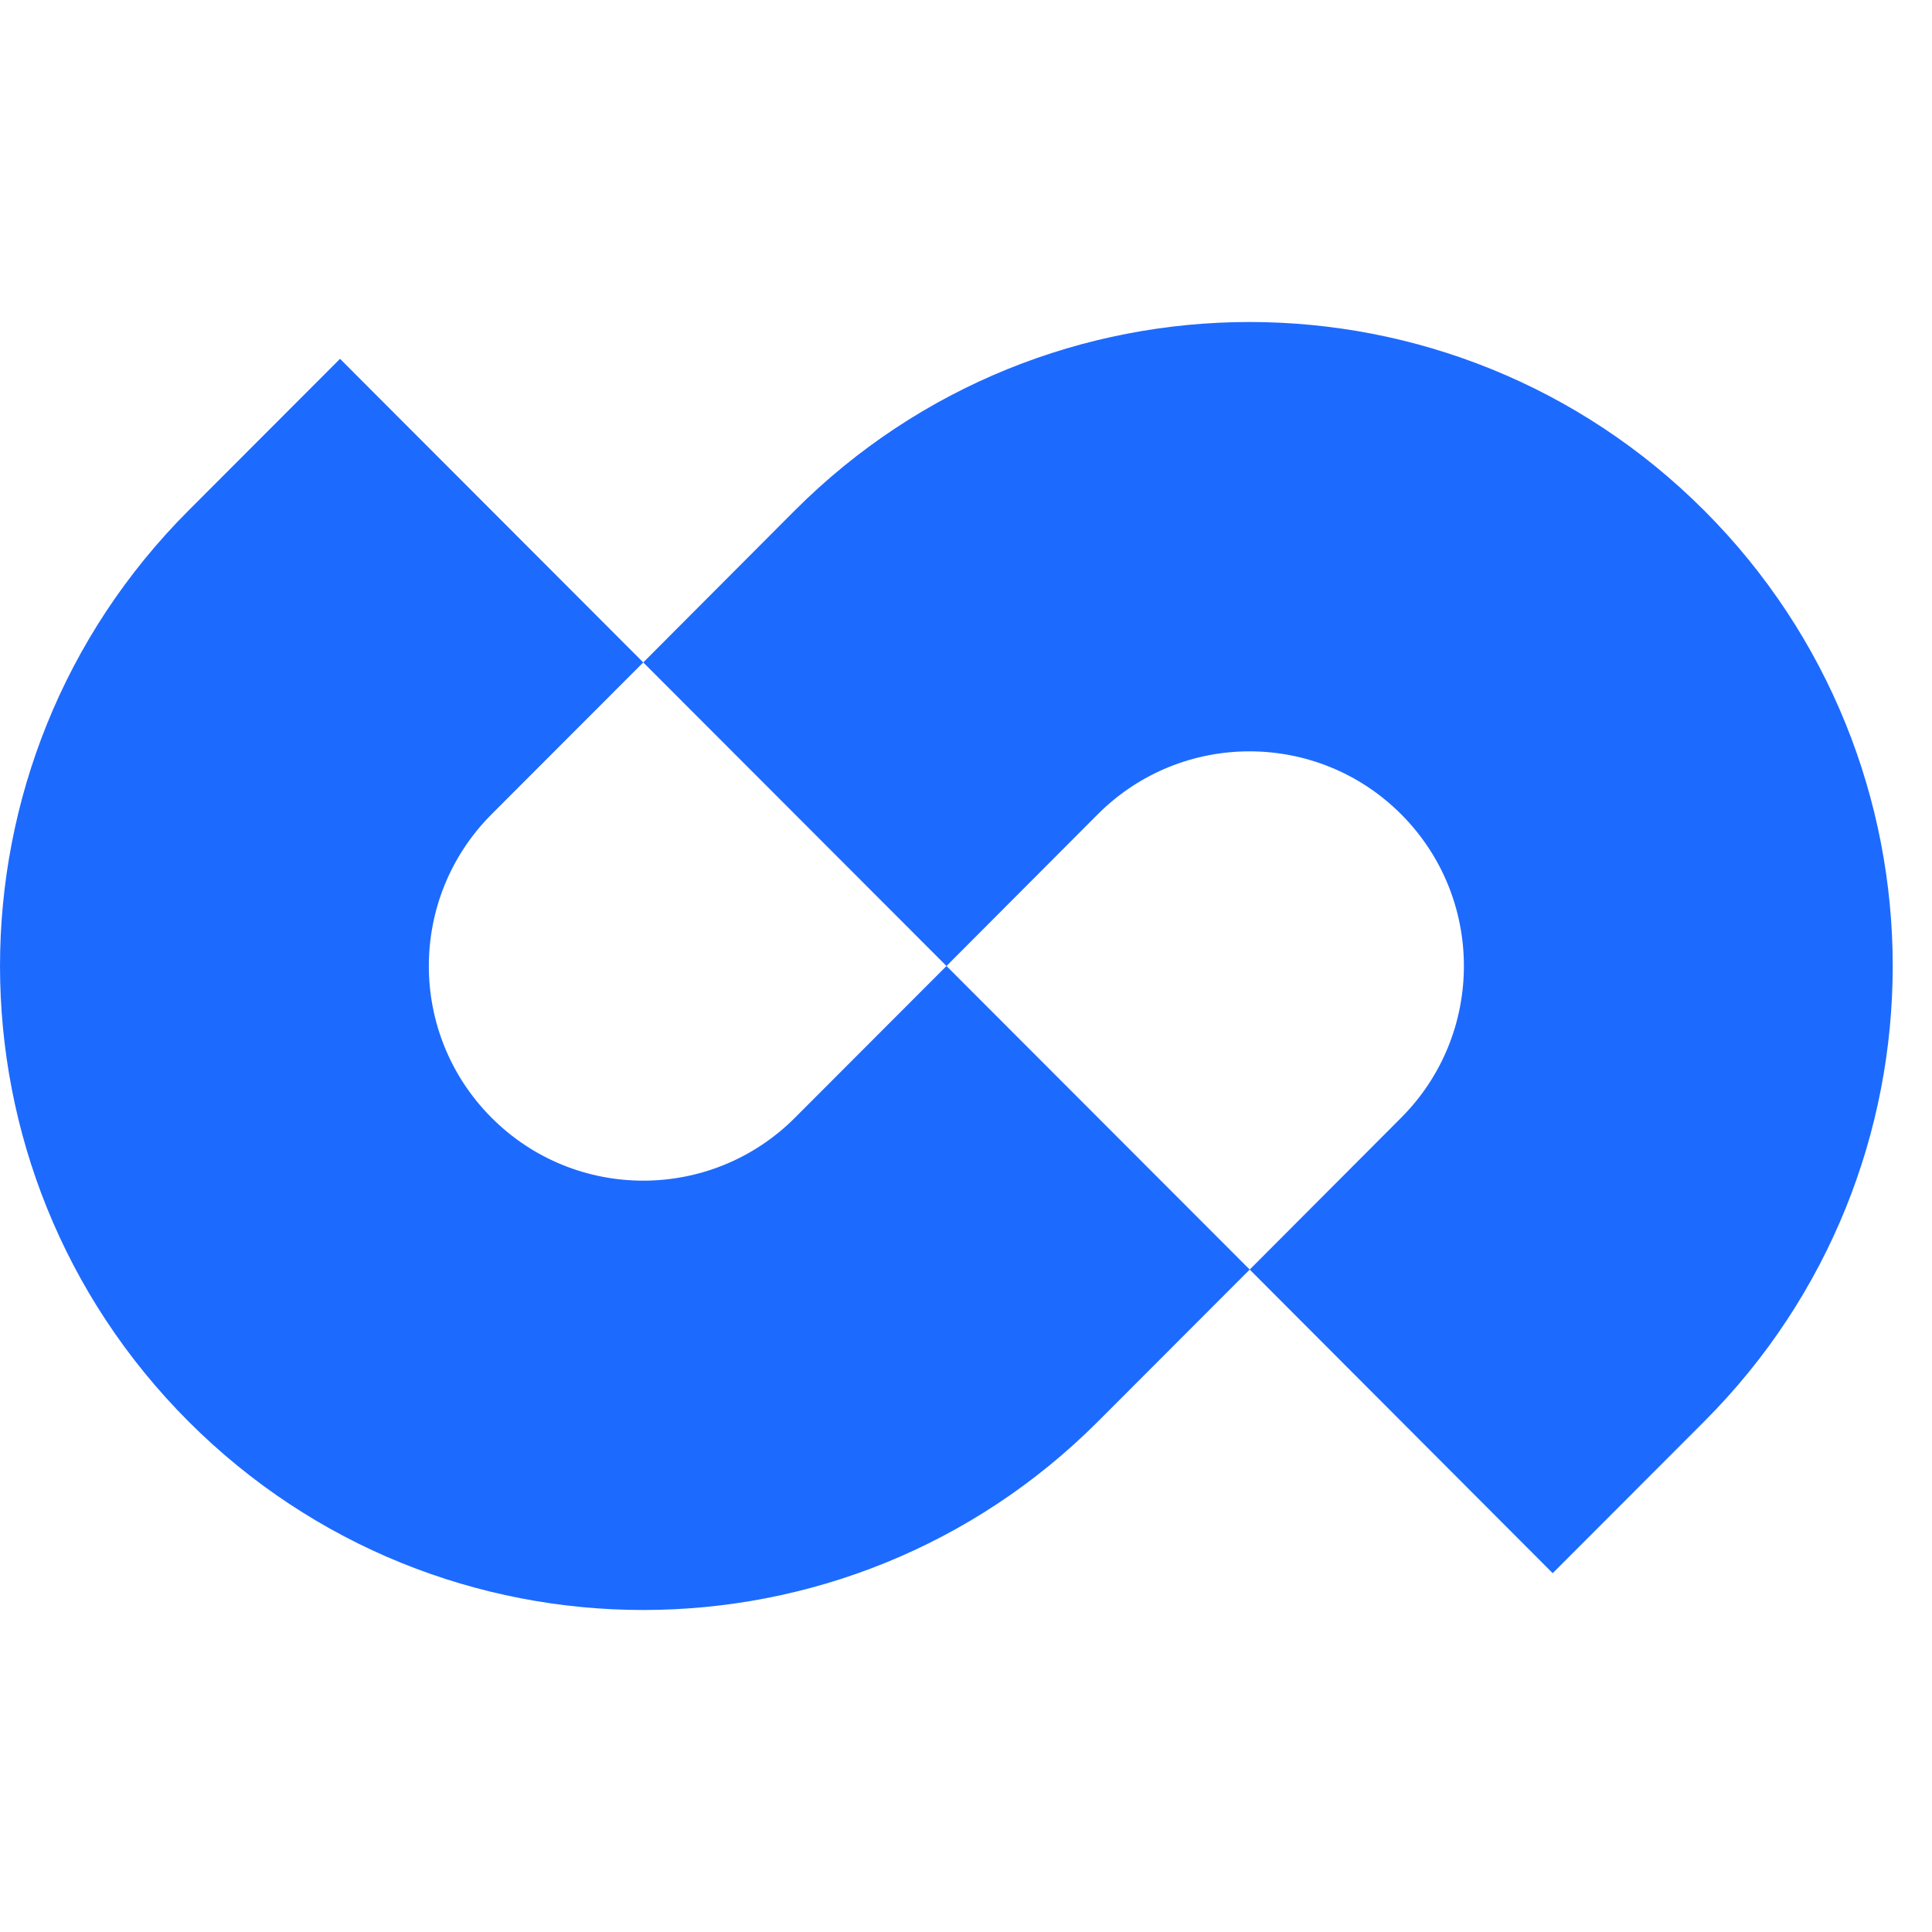 <svg width="40" height="40" viewBox="0 0 40 40" fill="none" xmlns="http://www.w3.org/2000/svg">
    <path fill-rule="evenodd" clip-rule="evenodd"
          d="M10.179 16.857C8.445 18.593 8.445 21.407 10.179 23.143C11.912 24.878 14.723 24.878 16.457 23.143L19.596 20L25.874 26.285L22.735 29.428C17.534 34.635 9.101 34.635 3.901 29.428C-1.3 24.221 -1.3 15.779 3.901 10.572L7.04 7.429L13.318 13.715L10.179 16.857Z"
          fill="#1D6AFF"/>
    <path fill-rule="evenodd" clip-rule="evenodd"
          d="M29.008 23.143C30.742 21.407 30.742 18.593 29.008 16.857C27.275 15.122 24.464 15.122 22.73 16.857L19.596 20L13.318 13.715L16.452 10.572C21.653 5.365 30.085 5.365 35.286 10.572C40.487 15.779 40.487 24.221 35.286 29.428L32.147 32.571L25.874 26.285L29.008 23.143Z"
          fill="#1D6AFF"/>
</svg>

